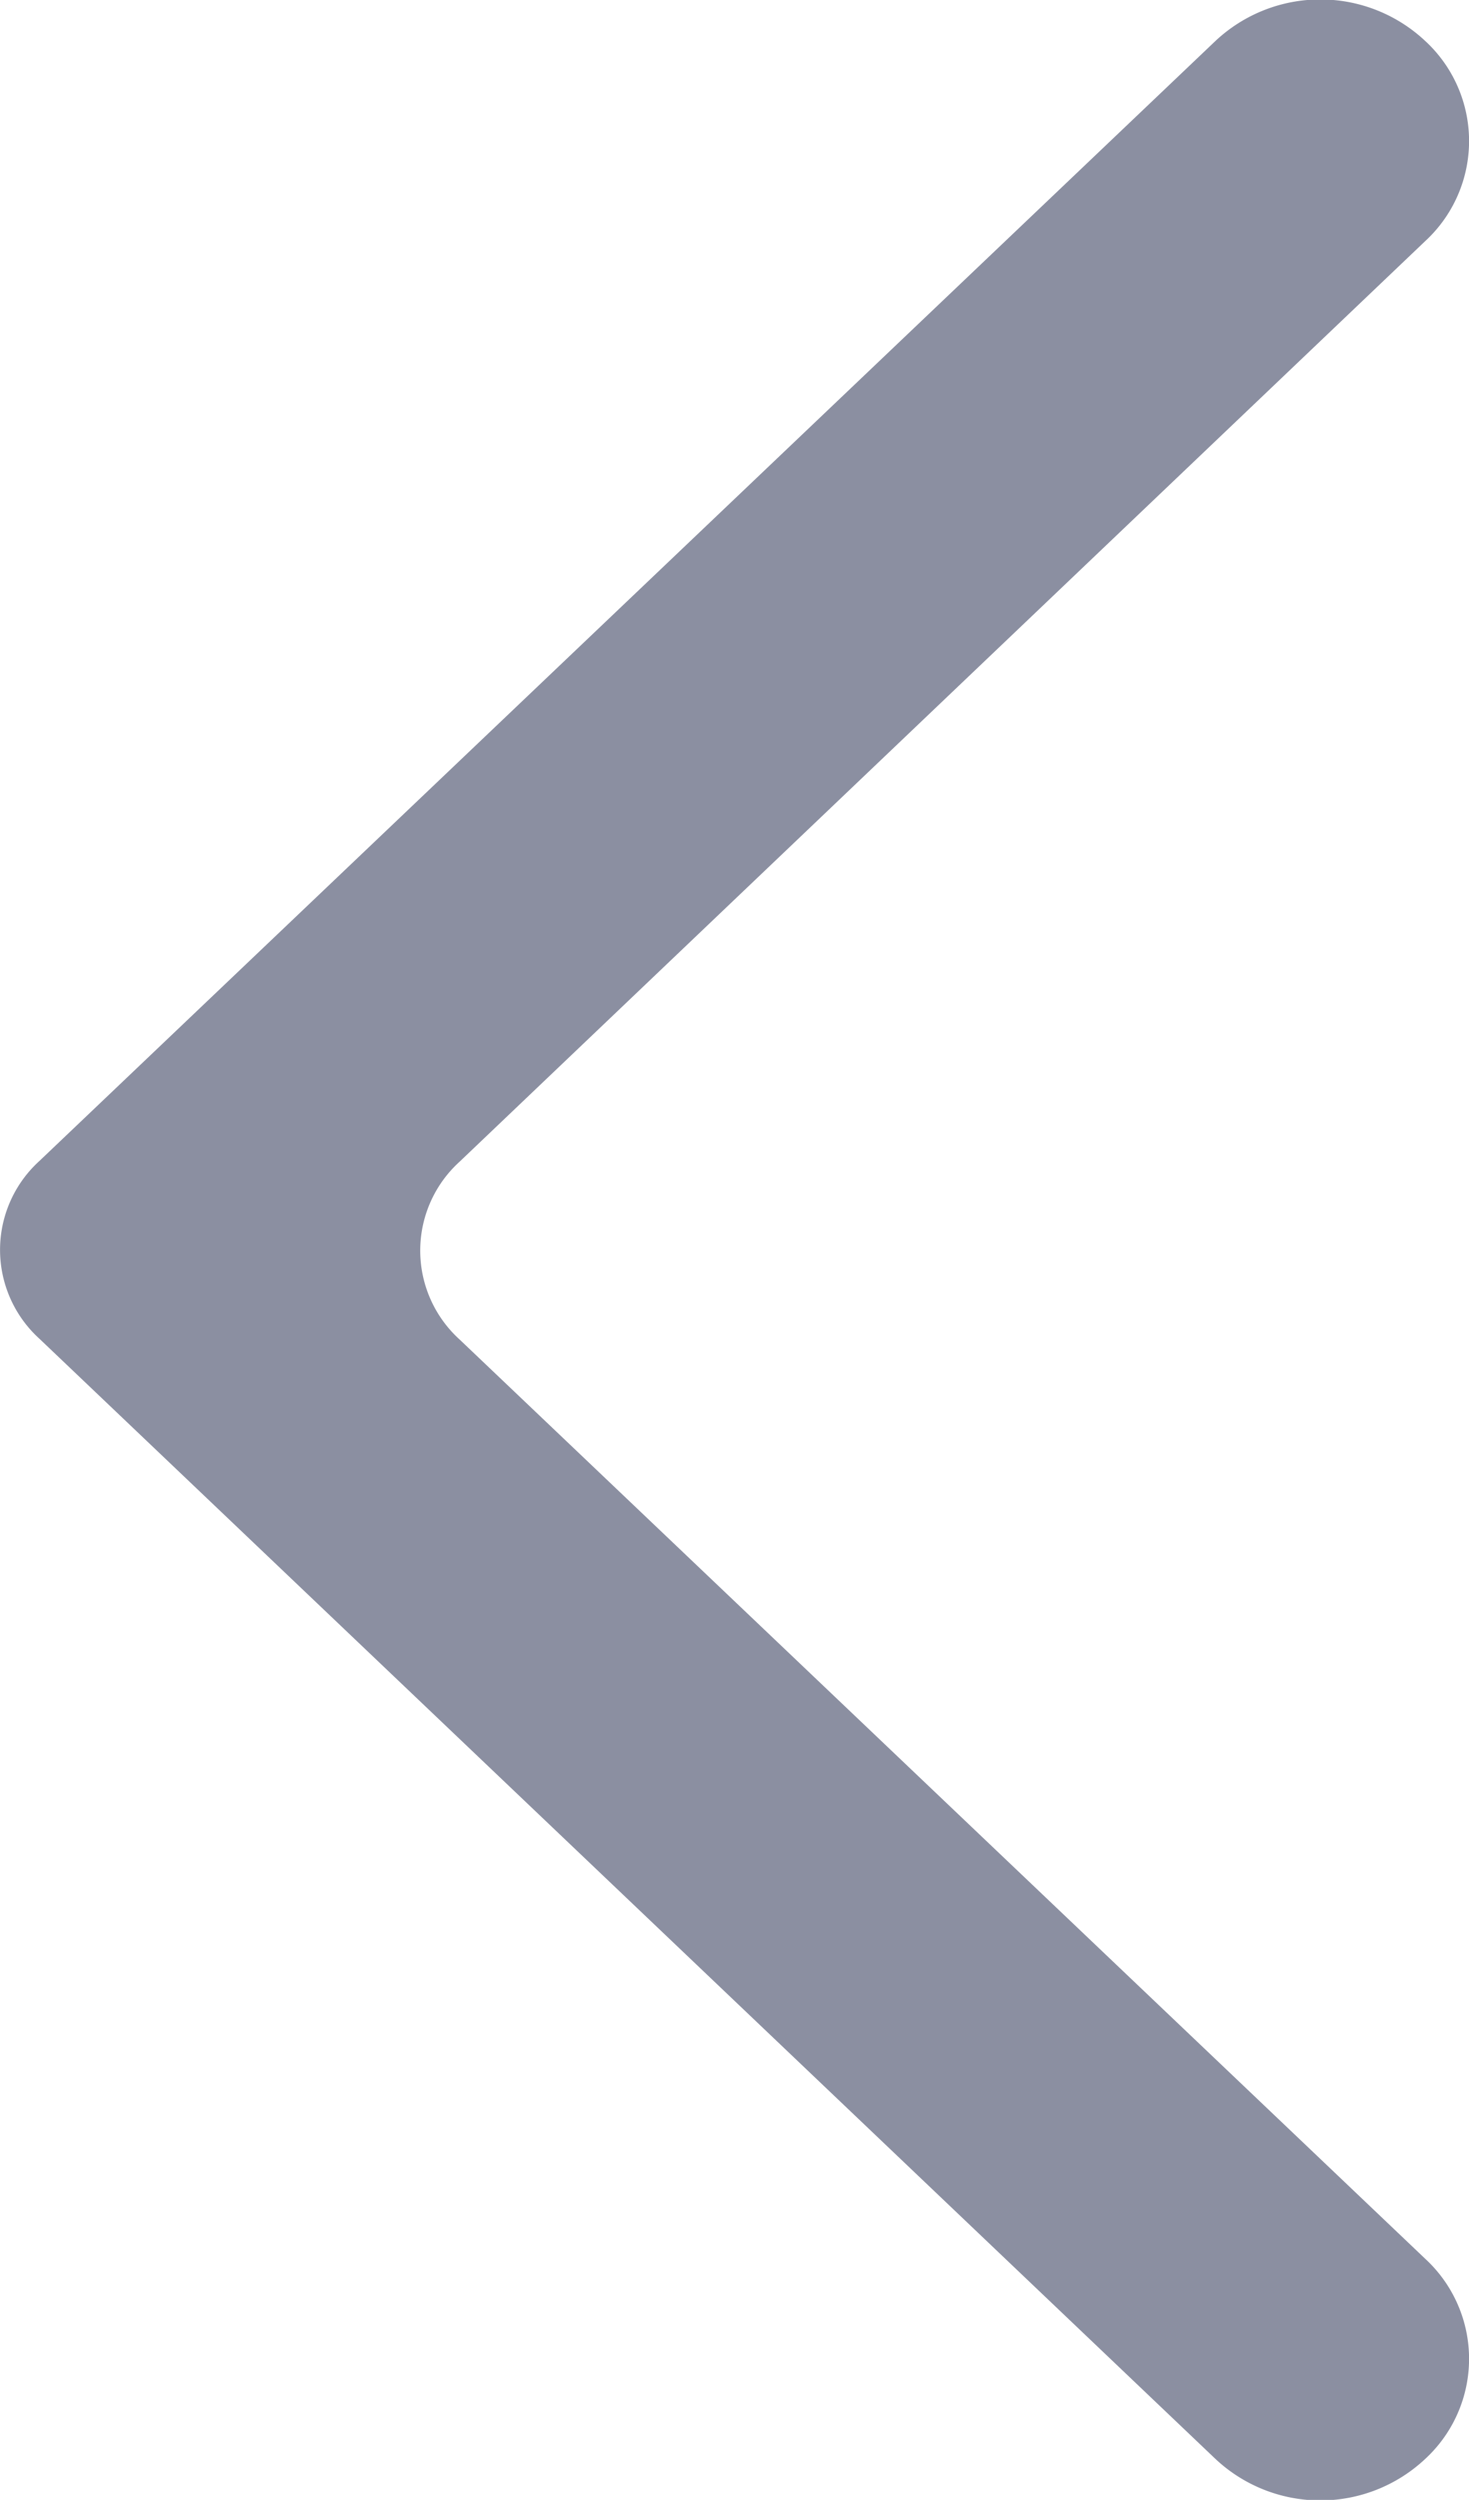 <svg xmlns="http://www.w3.org/2000/svg" width="7.87" height="13.391" viewBox="0 0 7.87 13.391">
  <g id="back" transform="translate(33.07 18.391) rotate(180)">
    <path id="Path_1" data-name="Path 1" d="M32.859,12.172a.643.643,0,0,0,0-.952l-6.3-6a.821.821,0,0,0-1.125,0,.729.729,0,0,0,0,1.071l5.174,4.925a.643.643,0,0,1,0,.952L25.434,17.1a.729.729,0,0,0,0,1.071.821.821,0,0,0,1.125,0Z" transform="translate(0 0)" fill="#8B8FA1"/>
  </g>
</svg>

